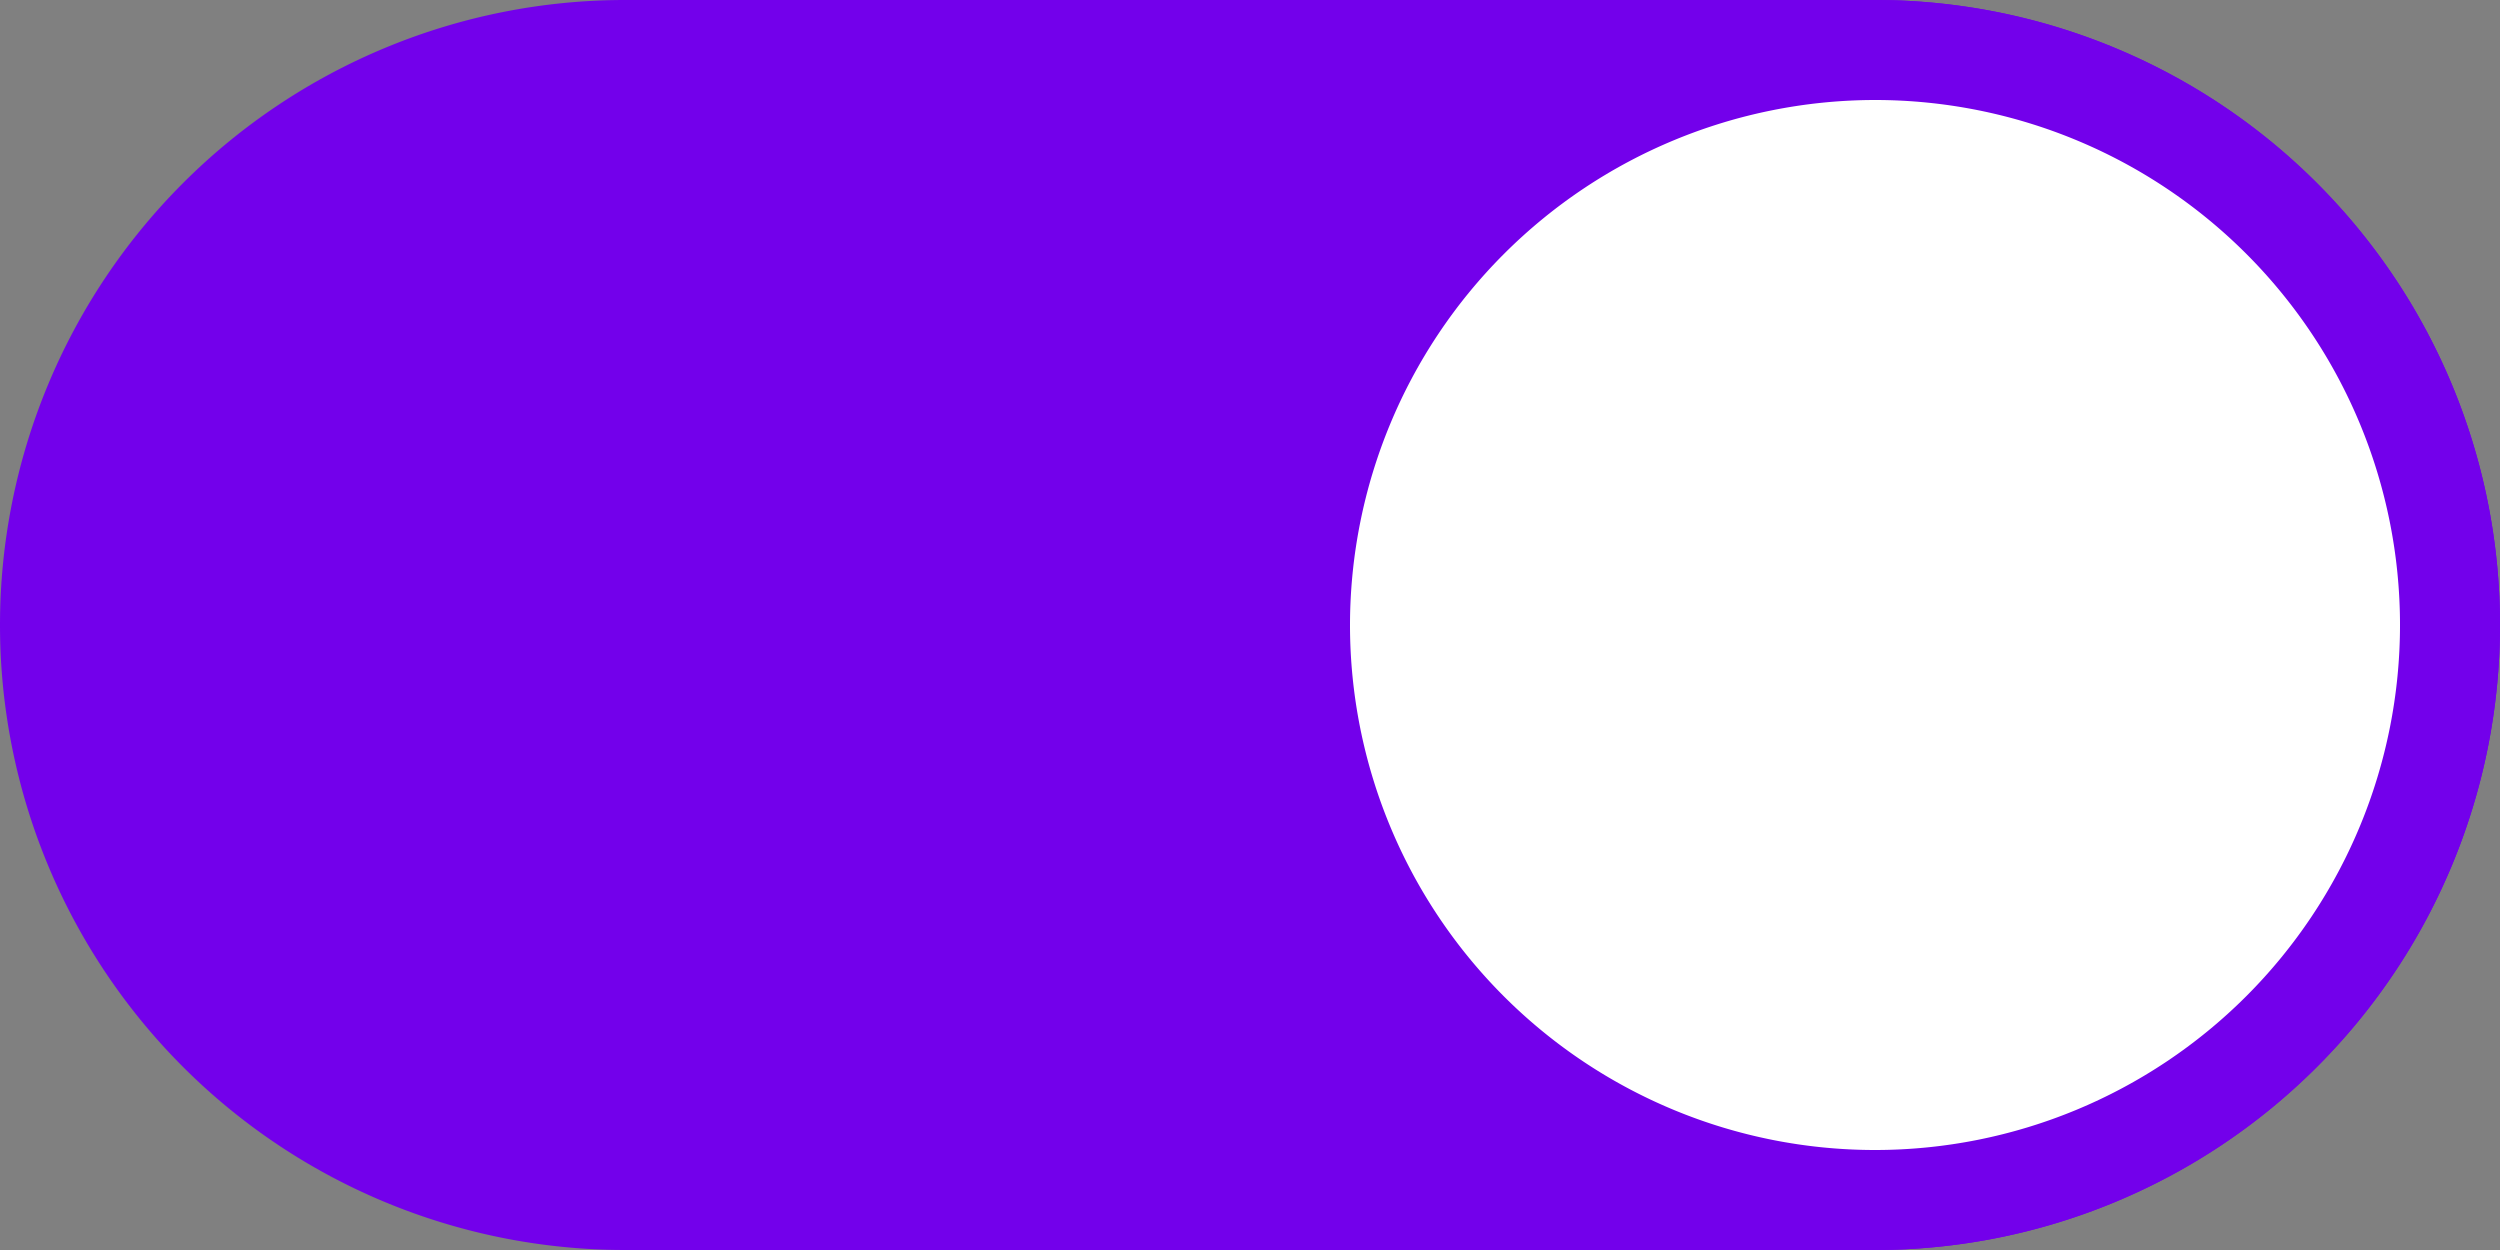 <svg xmlns="http://www.w3.org/2000/svg" width="100" height="50" viewBox="0 0 100 50"><rect x="0" y="0" width="100" height="50" fill="#808080" stroke="none"/><path d="M25,48A23,23,0,0,1,25,2H75a23,23,0,0,1,0,46Z" fill="#7300eb"/><path d="M75,0V4a21,21,0,1,1,0,42H25A21,21,0,1,1,25,4H75V0m0,0H25a25,25,0,1,0,0,50H75A25,25,0,1,0,75,0Z" fill="#7300eb"/><circle cx="75" cy="25" r="23" fill="#fff"/><path d="M75,4A21,21,0,1,1,54,25,21.024,21.024,0,0,1,75,4m0-4a25,25,0,1,0,25,25A25,25,0,0,0,75,0Z" fill="#7300eb"/></svg>